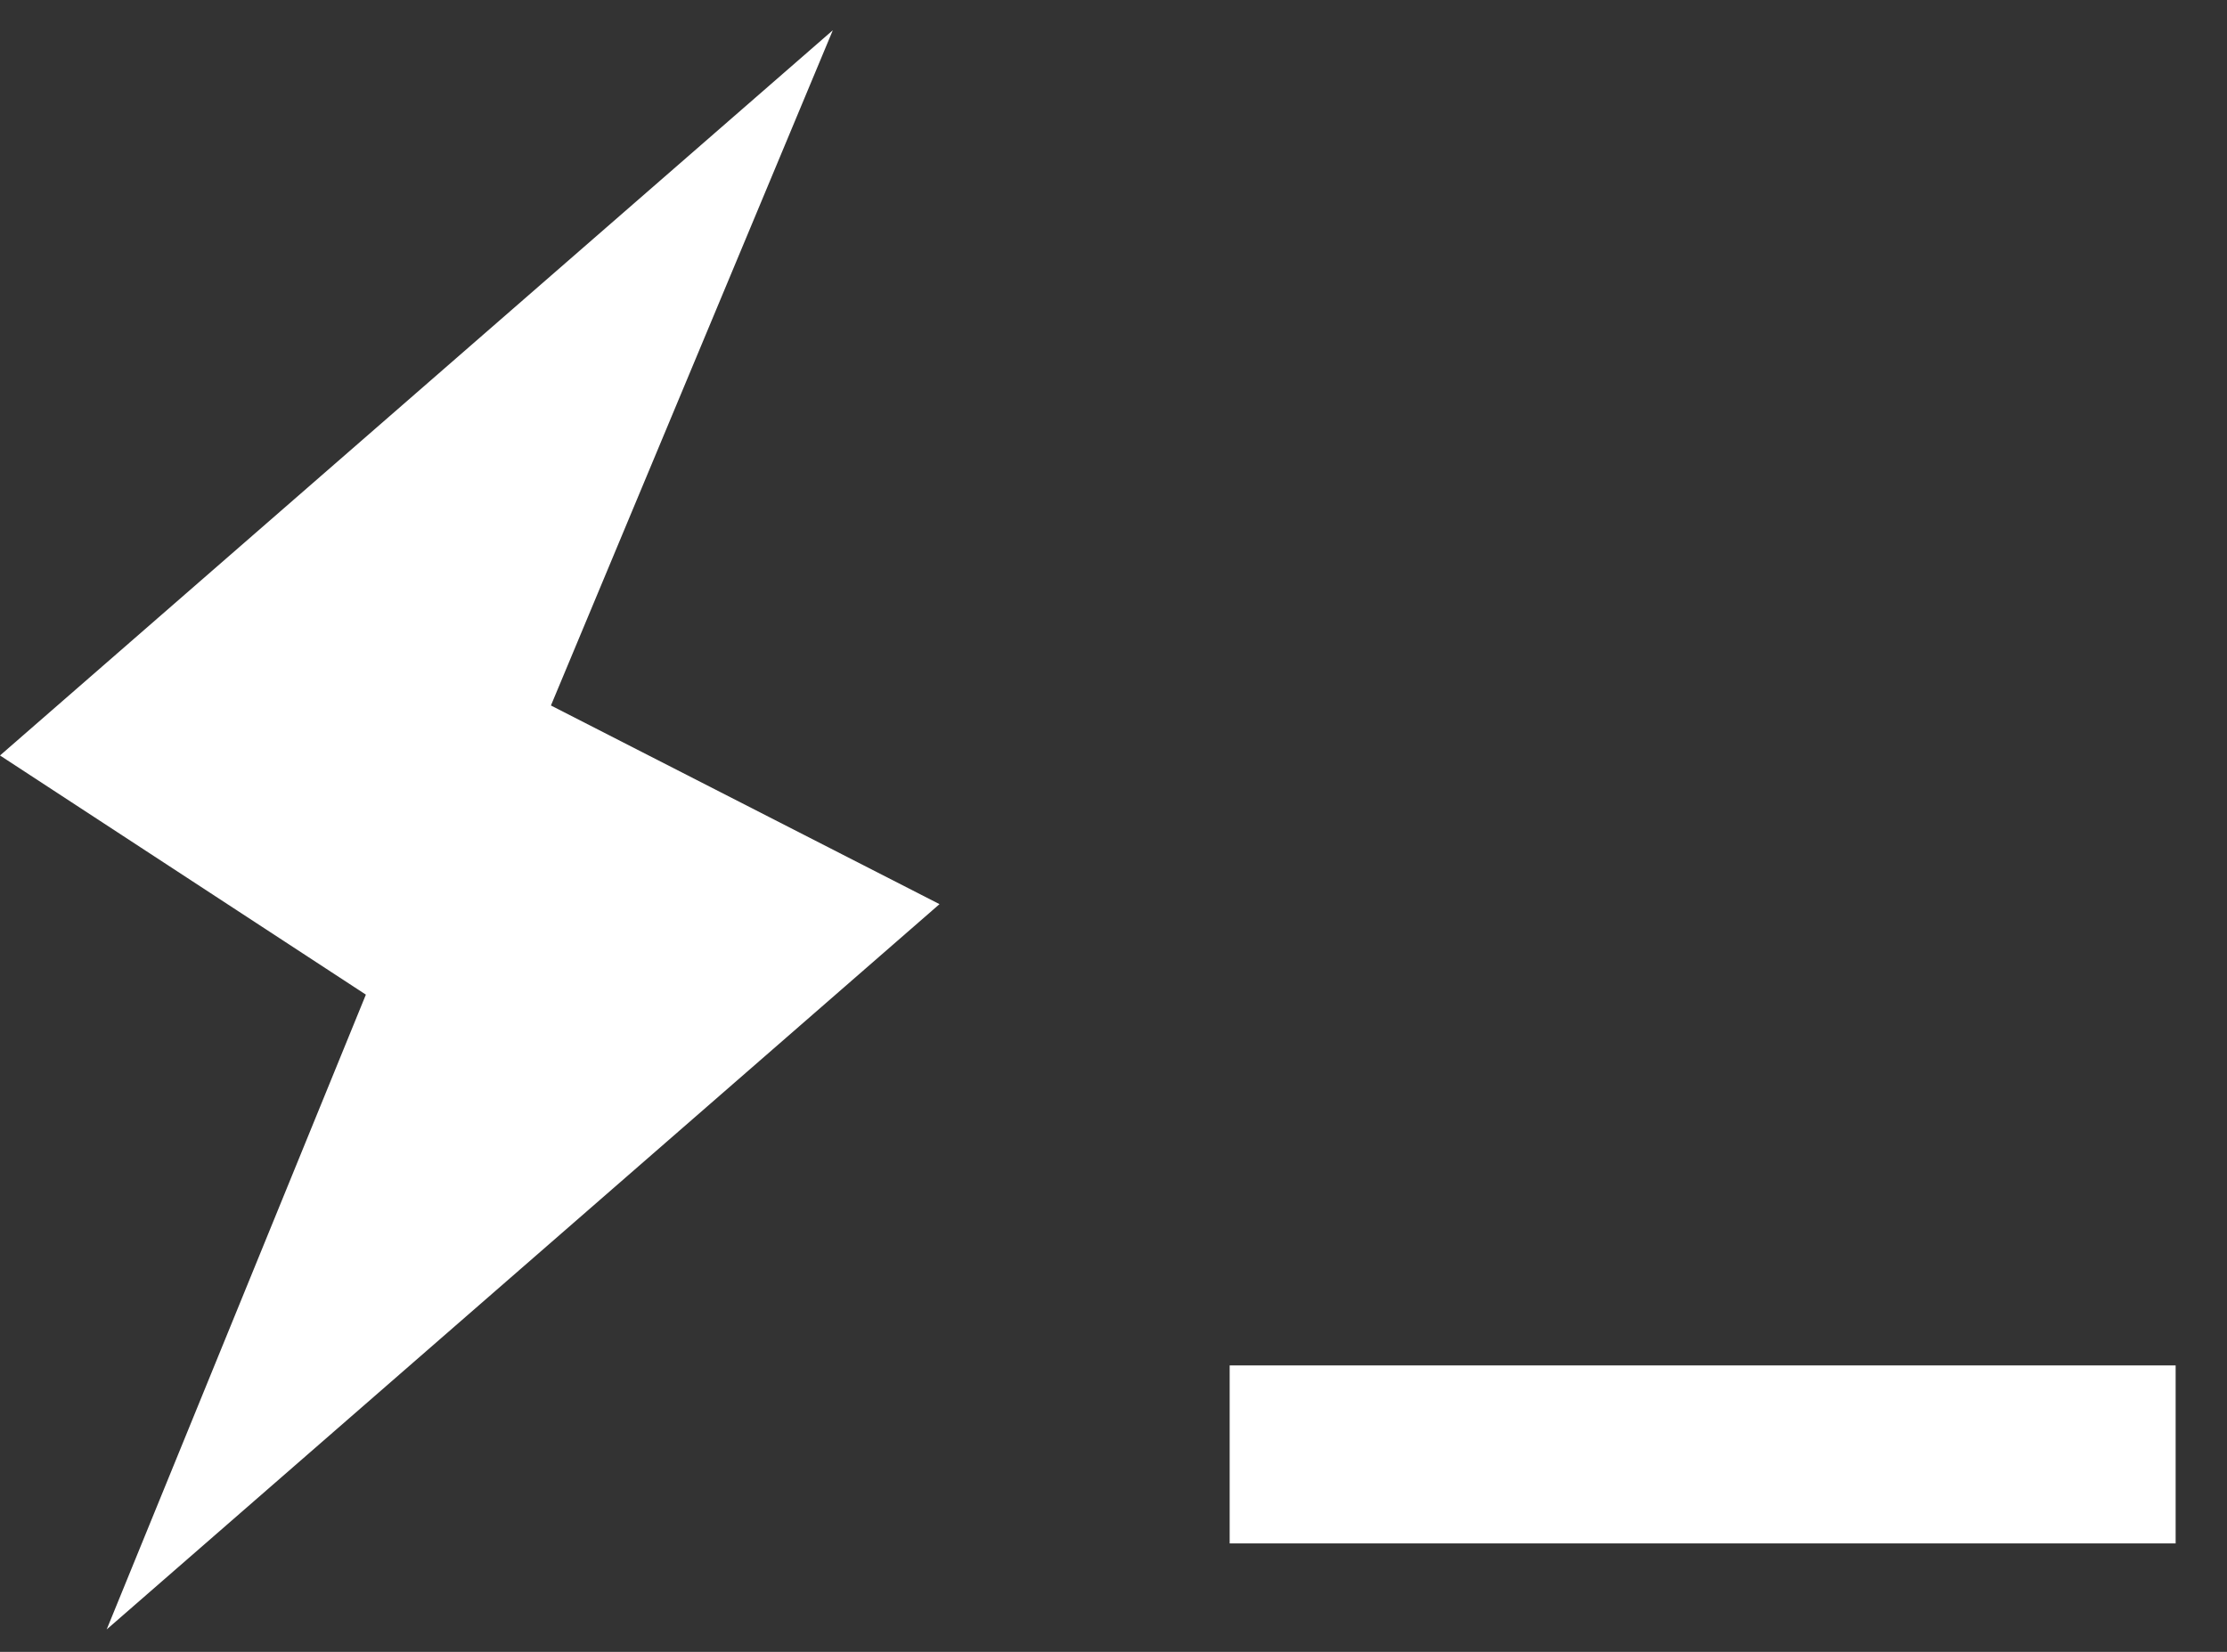 <?xml version="1.0" encoding="UTF-8"?>
<svg width="31px" height="23px" viewBox="0 0 31 23" version="1.1" xmlns="http://www.w3.org/2000/svg" xmlns:xlink="http://www.w3.org/1999/xlink">
    <rect x="0" y="0" width="31" height="23" fill="#333333" stroke="none"/>
    <!-- Generator: Sketch 46.2 (44496) - http://www.bohemiancoding.com/sketch -->
    <title>logo</title>
    <desc>Created with Sketch.</desc>
    <defs></defs>
    <g id="Hyper2" stroke="none" stroke-width="1" fill="none" fill-rule="evenodd">
        <g id="Hyper---Hover" transform="translate(-399, -280)" fill="#FFFFFF">
            <g id="Logotype" transform="translate(399, 280)">
                <g id="logo" transform="translate(0, 0.421)">
                    <path d="M17.117,18.591 L30.285,18.591 L30.285,21.069 L17.117,21.069 L17.117,18.591 Z M13.078,12.168 L1.485,22.267 L5.093,13.428 L1.77635684e-15,10.098 L11.593,0 L7.669,9.402 L13.078,12.168 Z" id="Lightning"></path>
                </g>
            </g>
        </g>
    </g>
</svg>
